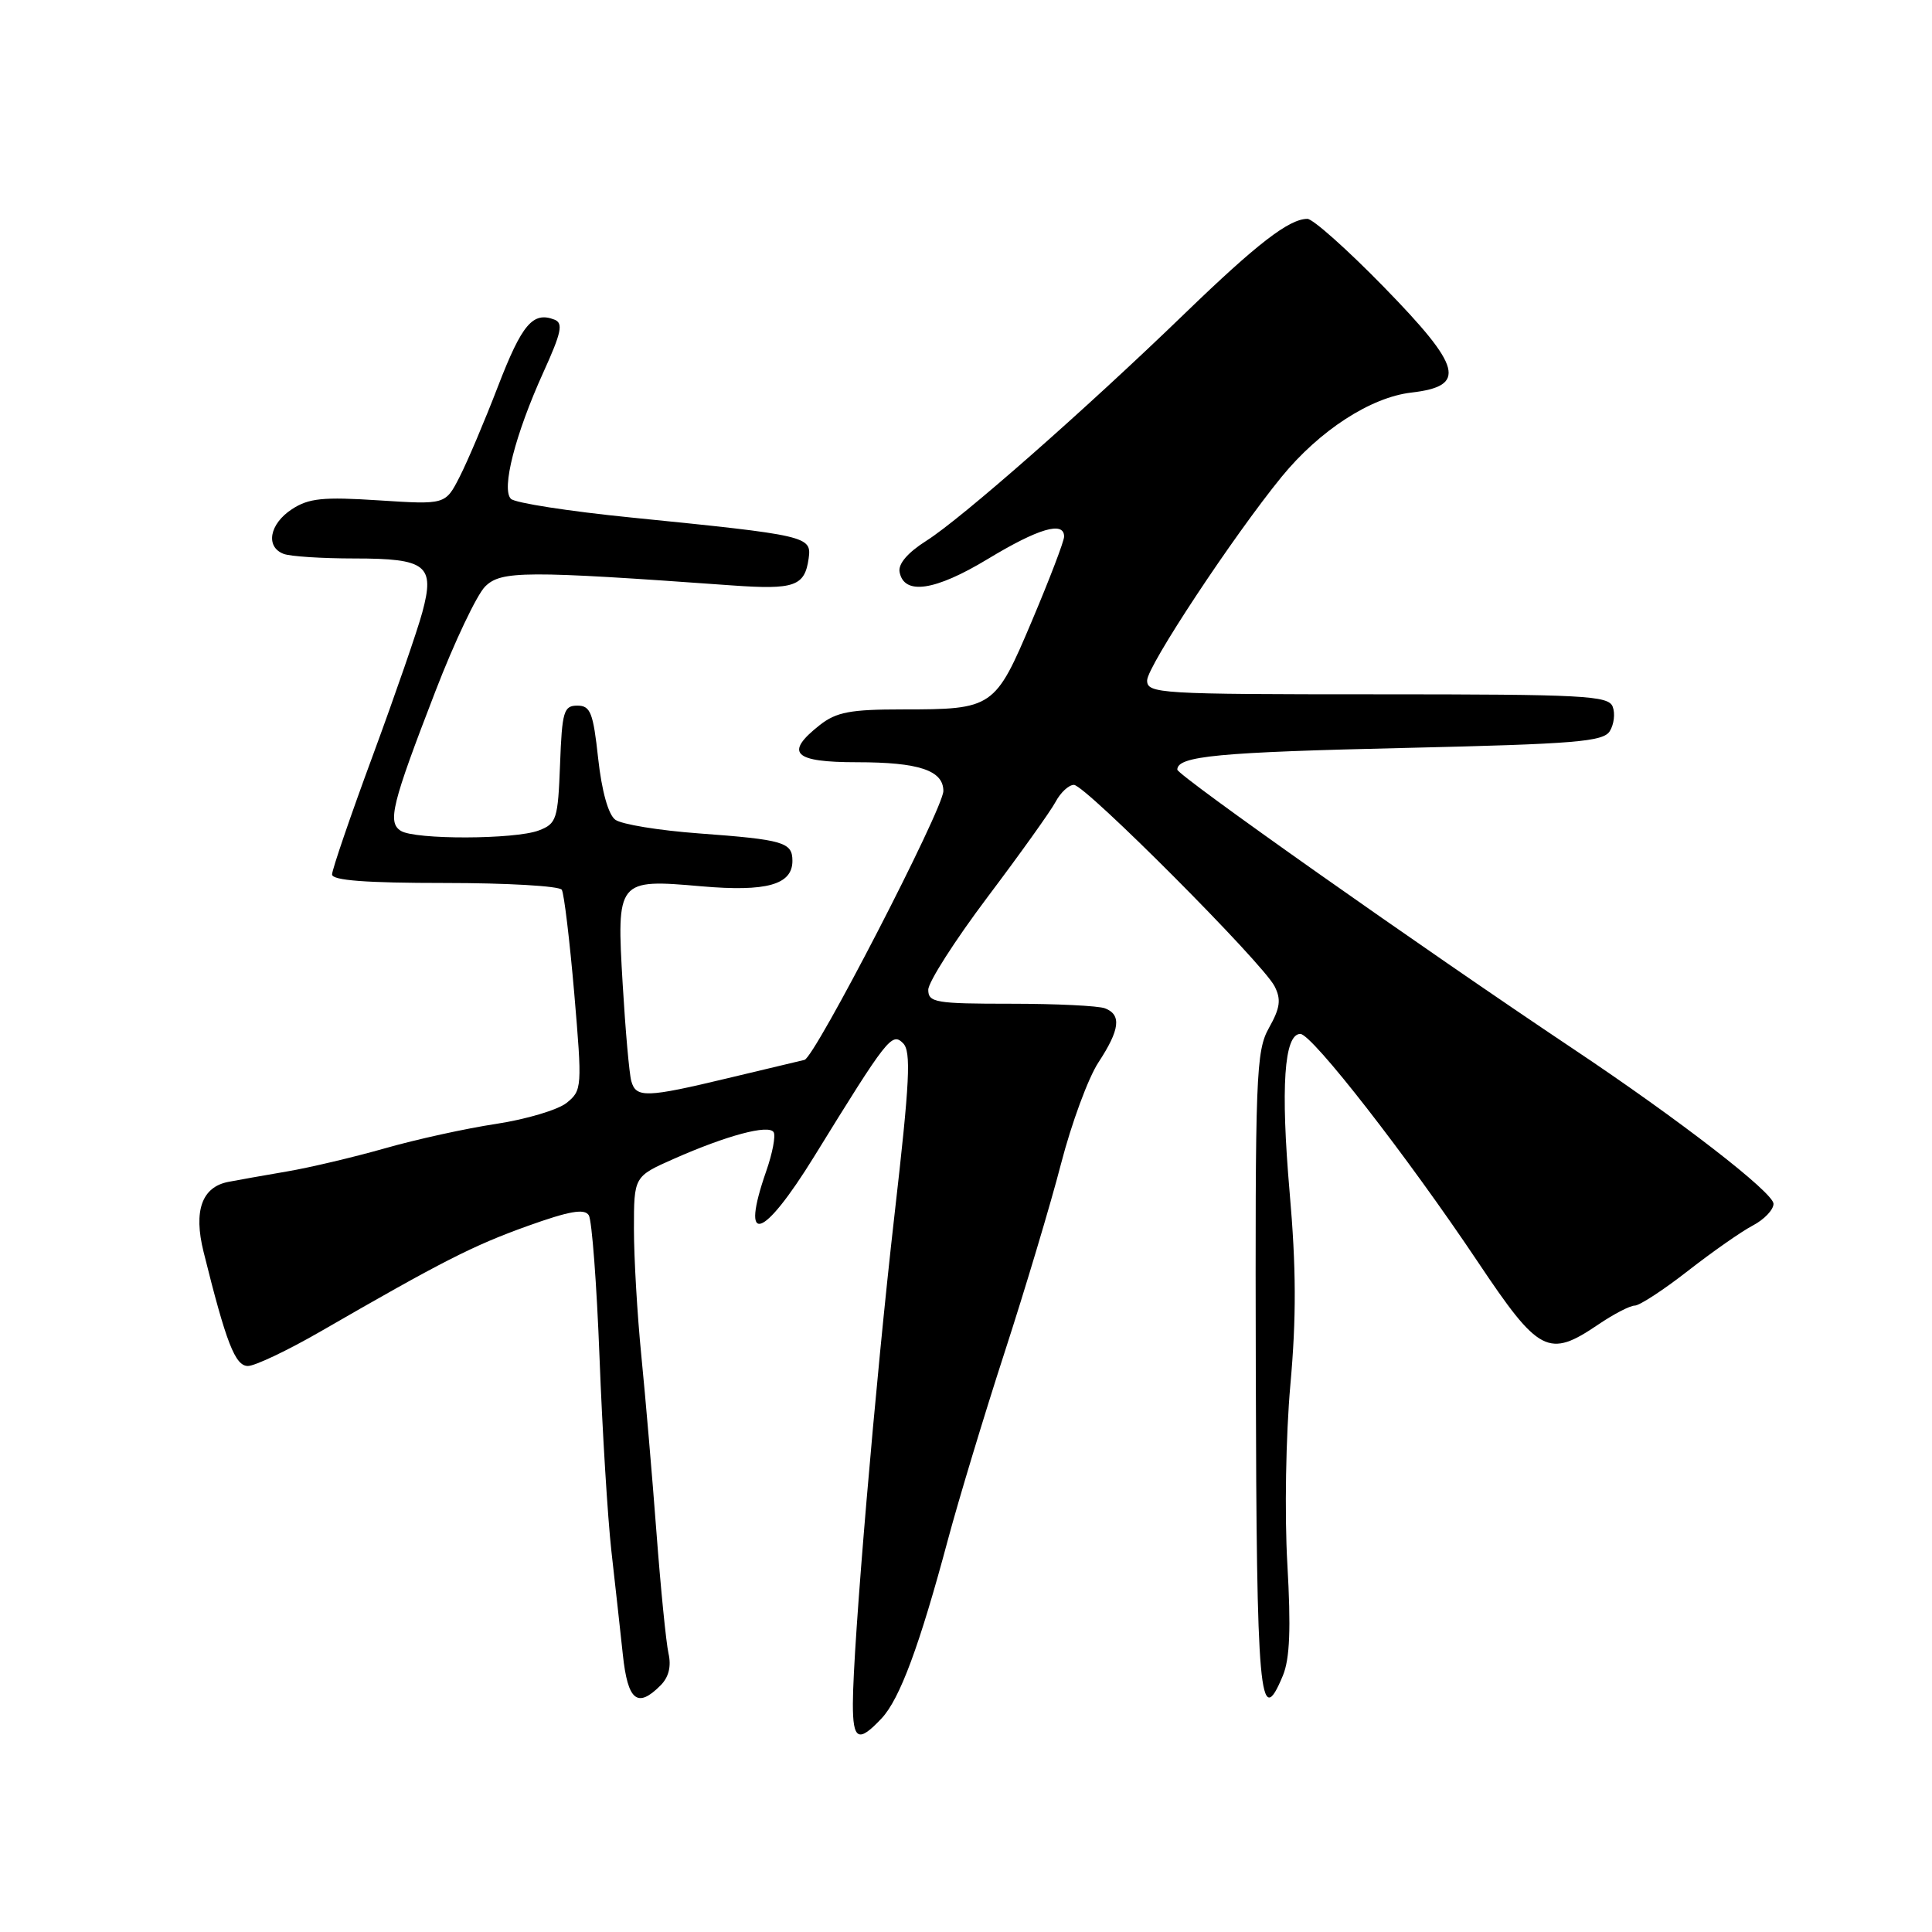 <?xml version="1.0" encoding="UTF-8" standalone="no"?>
<!DOCTYPE svg PUBLIC "-//W3C//DTD SVG 1.1//EN" "http://www.w3.org/Graphics/SVG/1.1/DTD/svg11.dtd" >
<svg xmlns="http://www.w3.org/2000/svg" xmlns:xlink="http://www.w3.org/1999/xlink" version="1.1" viewBox="0 0 256 256">
 <g >
 <path fill="currentColor"
d=" M 116.81 227.70 C 119.23 225.13 121.84 218.08 125.61 204.00 C 127.01 198.78 130.38 187.62 133.11 179.21 C 135.84 170.80 139.21 159.55 140.59 154.21 C 141.97 148.87 144.20 142.82 145.55 140.77 C 148.39 136.44 148.63 134.46 146.42 133.61 C 145.55 133.27 139.92 133.00 133.92 133.00 C 123.97 133.00 123.00 132.84 123.00 131.15 C 123.00 130.14 126.52 124.63 130.83 118.90 C 135.14 113.18 139.21 107.49 139.87 106.25 C 140.53 105.01 141.62 104.00 142.30 104.00 C 143.80 104.00 167.34 127.62 168.89 130.69 C 169.78 132.43 169.63 133.56 168.15 136.19 C 166.42 139.28 166.31 142.37 166.40 181.92 C 166.50 224.87 166.91 229.45 169.99 222.02 C 170.91 219.80 171.07 215.77 170.58 207.23 C 170.20 200.66 170.38 190.22 170.98 183.50 C 171.78 174.62 171.76 167.98 170.88 157.95 C 169.68 144.08 170.15 137.00 172.30 137.00 C 173.84 137.00 186.47 153.23 195.85 167.25 C 203.93 179.33 205.19 179.98 211.79 175.50 C 213.81 174.13 215.98 173.00 216.61 173.00 C 217.24 173.00 220.40 170.94 223.63 168.42 C 226.86 165.90 230.74 163.18 232.25 162.39 C 233.76 161.60 235.00 160.30 235.00 159.51 C 235.00 158.03 222.48 148.34 208.50 139.01 C 188.32 125.53 156.00 102.73 156.00 101.98 C 156.00 100.18 161.39 99.67 186.39 99.10 C 208.71 98.58 212.43 98.28 213.30 96.89 C 213.86 96.00 214.04 94.54 213.69 93.64 C 213.13 92.17 209.88 92.00 182.53 92.00 C 153.58 92.00 152.00 91.91 152.00 90.16 C 152.00 88.30 163.40 71.05 169.83 63.17 C 174.84 57.04 181.61 52.65 187.00 52.02 C 194.40 51.16 193.76 48.68 183.35 38.01 C 178.51 33.05 173.96 29.00 173.24 29.00 C 170.82 29.00 166.56 32.29 157.00 41.53 C 143.85 54.25 127.37 68.74 122.74 71.66 C 120.28 73.22 118.99 74.72 119.20 75.80 C 119.79 78.90 123.89 78.30 130.87 74.08 C 137.60 70.01 141.00 69.01 141.00 71.10 C 141.00 71.70 139.09 76.70 136.76 82.21 C 131.84 93.85 131.62 94.00 119.57 94.00 C 112.69 94.00 110.82 94.35 108.63 96.07 C 103.91 99.79 105.12 101.00 113.57 101.00 C 121.75 101.00 125.00 102.08 125.00 104.81 C 125.00 107.16 107.98 140.11 106.60 140.44 C 105.99 140.58 101.45 141.67 96.50 142.85 C 85.62 145.46 84.27 145.50 83.65 143.25 C 83.38 142.29 82.87 136.52 82.51 130.43 C 81.69 116.56 81.77 116.46 92.95 117.44 C 101.58 118.19 105.00 117.23 105.00 114.07 C 105.00 111.60 103.84 111.26 92.60 110.43 C 87.32 110.04 82.34 109.23 81.52 108.61 C 80.60 107.93 79.73 104.79 79.26 100.50 C 78.60 94.42 78.24 93.50 76.50 93.50 C 74.70 93.50 74.47 94.26 74.21 101.29 C 73.93 108.58 73.75 109.14 71.39 110.04 C 68.24 111.24 54.98 111.28 53.11 110.09 C 51.32 108.96 51.91 106.57 57.69 91.61 C 60.21 85.07 63.18 78.82 64.28 77.72 C 66.39 75.61 69.57 75.60 97.00 77.57 C 105.28 78.16 106.63 77.68 107.15 74.00 C 107.56 71.05 107.08 70.93 83.59 68.57 C 75.39 67.75 68.24 66.64 67.70 66.10 C 66.41 64.81 68.26 57.58 72.00 49.33 C 74.40 44.05 74.66 42.81 73.46 42.35 C 70.61 41.25 69.16 42.96 65.99 51.18 C 64.23 55.76 61.94 61.16 60.90 63.19 C 59.02 66.87 59.02 66.87 50.19 66.30 C 42.80 65.82 40.91 66.01 38.67 67.48 C 35.71 69.42 35.14 72.46 37.58 73.39 C 38.45 73.73 42.67 74.00 46.96 74.00 C 56.52 74.00 57.65 74.89 55.96 81.13 C 55.33 83.49 52.38 92.01 49.41 100.08 C 46.43 108.14 44.00 115.25 44.00 115.87 C 44.00 116.66 48.52 117.00 58.94 117.00 C 67.16 117.00 74.13 117.40 74.44 117.90 C 74.74 118.39 75.48 124.56 76.09 131.61 C 77.15 144.08 77.13 144.48 75.09 146.13 C 73.94 147.06 69.74 148.31 65.75 148.92 C 61.76 149.52 55.12 150.98 51.00 152.16 C 46.88 153.33 41.02 154.72 38.00 155.23 C 34.98 155.75 31.50 156.36 30.28 156.60 C 26.75 157.27 25.62 160.43 26.97 165.86 C 29.97 177.95 31.16 181.00 32.85 181.00 C 33.78 181.00 38.14 178.93 42.52 176.40 C 58.60 167.12 62.65 165.06 69.88 162.46 C 75.43 160.47 77.45 160.11 78.02 161.03 C 78.43 161.69 79.07 170.17 79.44 179.87 C 79.81 189.57 80.52 201.10 81.01 205.50 C 81.51 209.90 82.19 216.09 82.53 219.25 C 83.18 225.36 84.46 226.40 87.51 223.34 C 88.61 222.25 88.97 220.81 88.58 219.09 C 88.26 217.67 87.54 210.43 86.98 203.00 C 86.42 195.57 85.52 185.06 84.98 179.64 C 84.44 174.22 84.00 166.66 84.00 162.84 C 84.00 155.89 84.00 155.89 89.29 153.55 C 96.30 150.45 101.86 148.96 102.51 150.02 C 102.80 150.48 102.36 152.81 101.53 155.18 C 98.03 165.23 101.05 164.31 107.89 153.23 C 117.59 137.50 118.18 136.75 119.66 138.23 C 120.75 139.32 120.56 143.23 118.52 161.02 C 116.01 182.97 113.02 218.12 113.01 225.75 C 113.00 230.58 113.74 230.97 116.81 227.70 Z "/>
</g>
</svg>